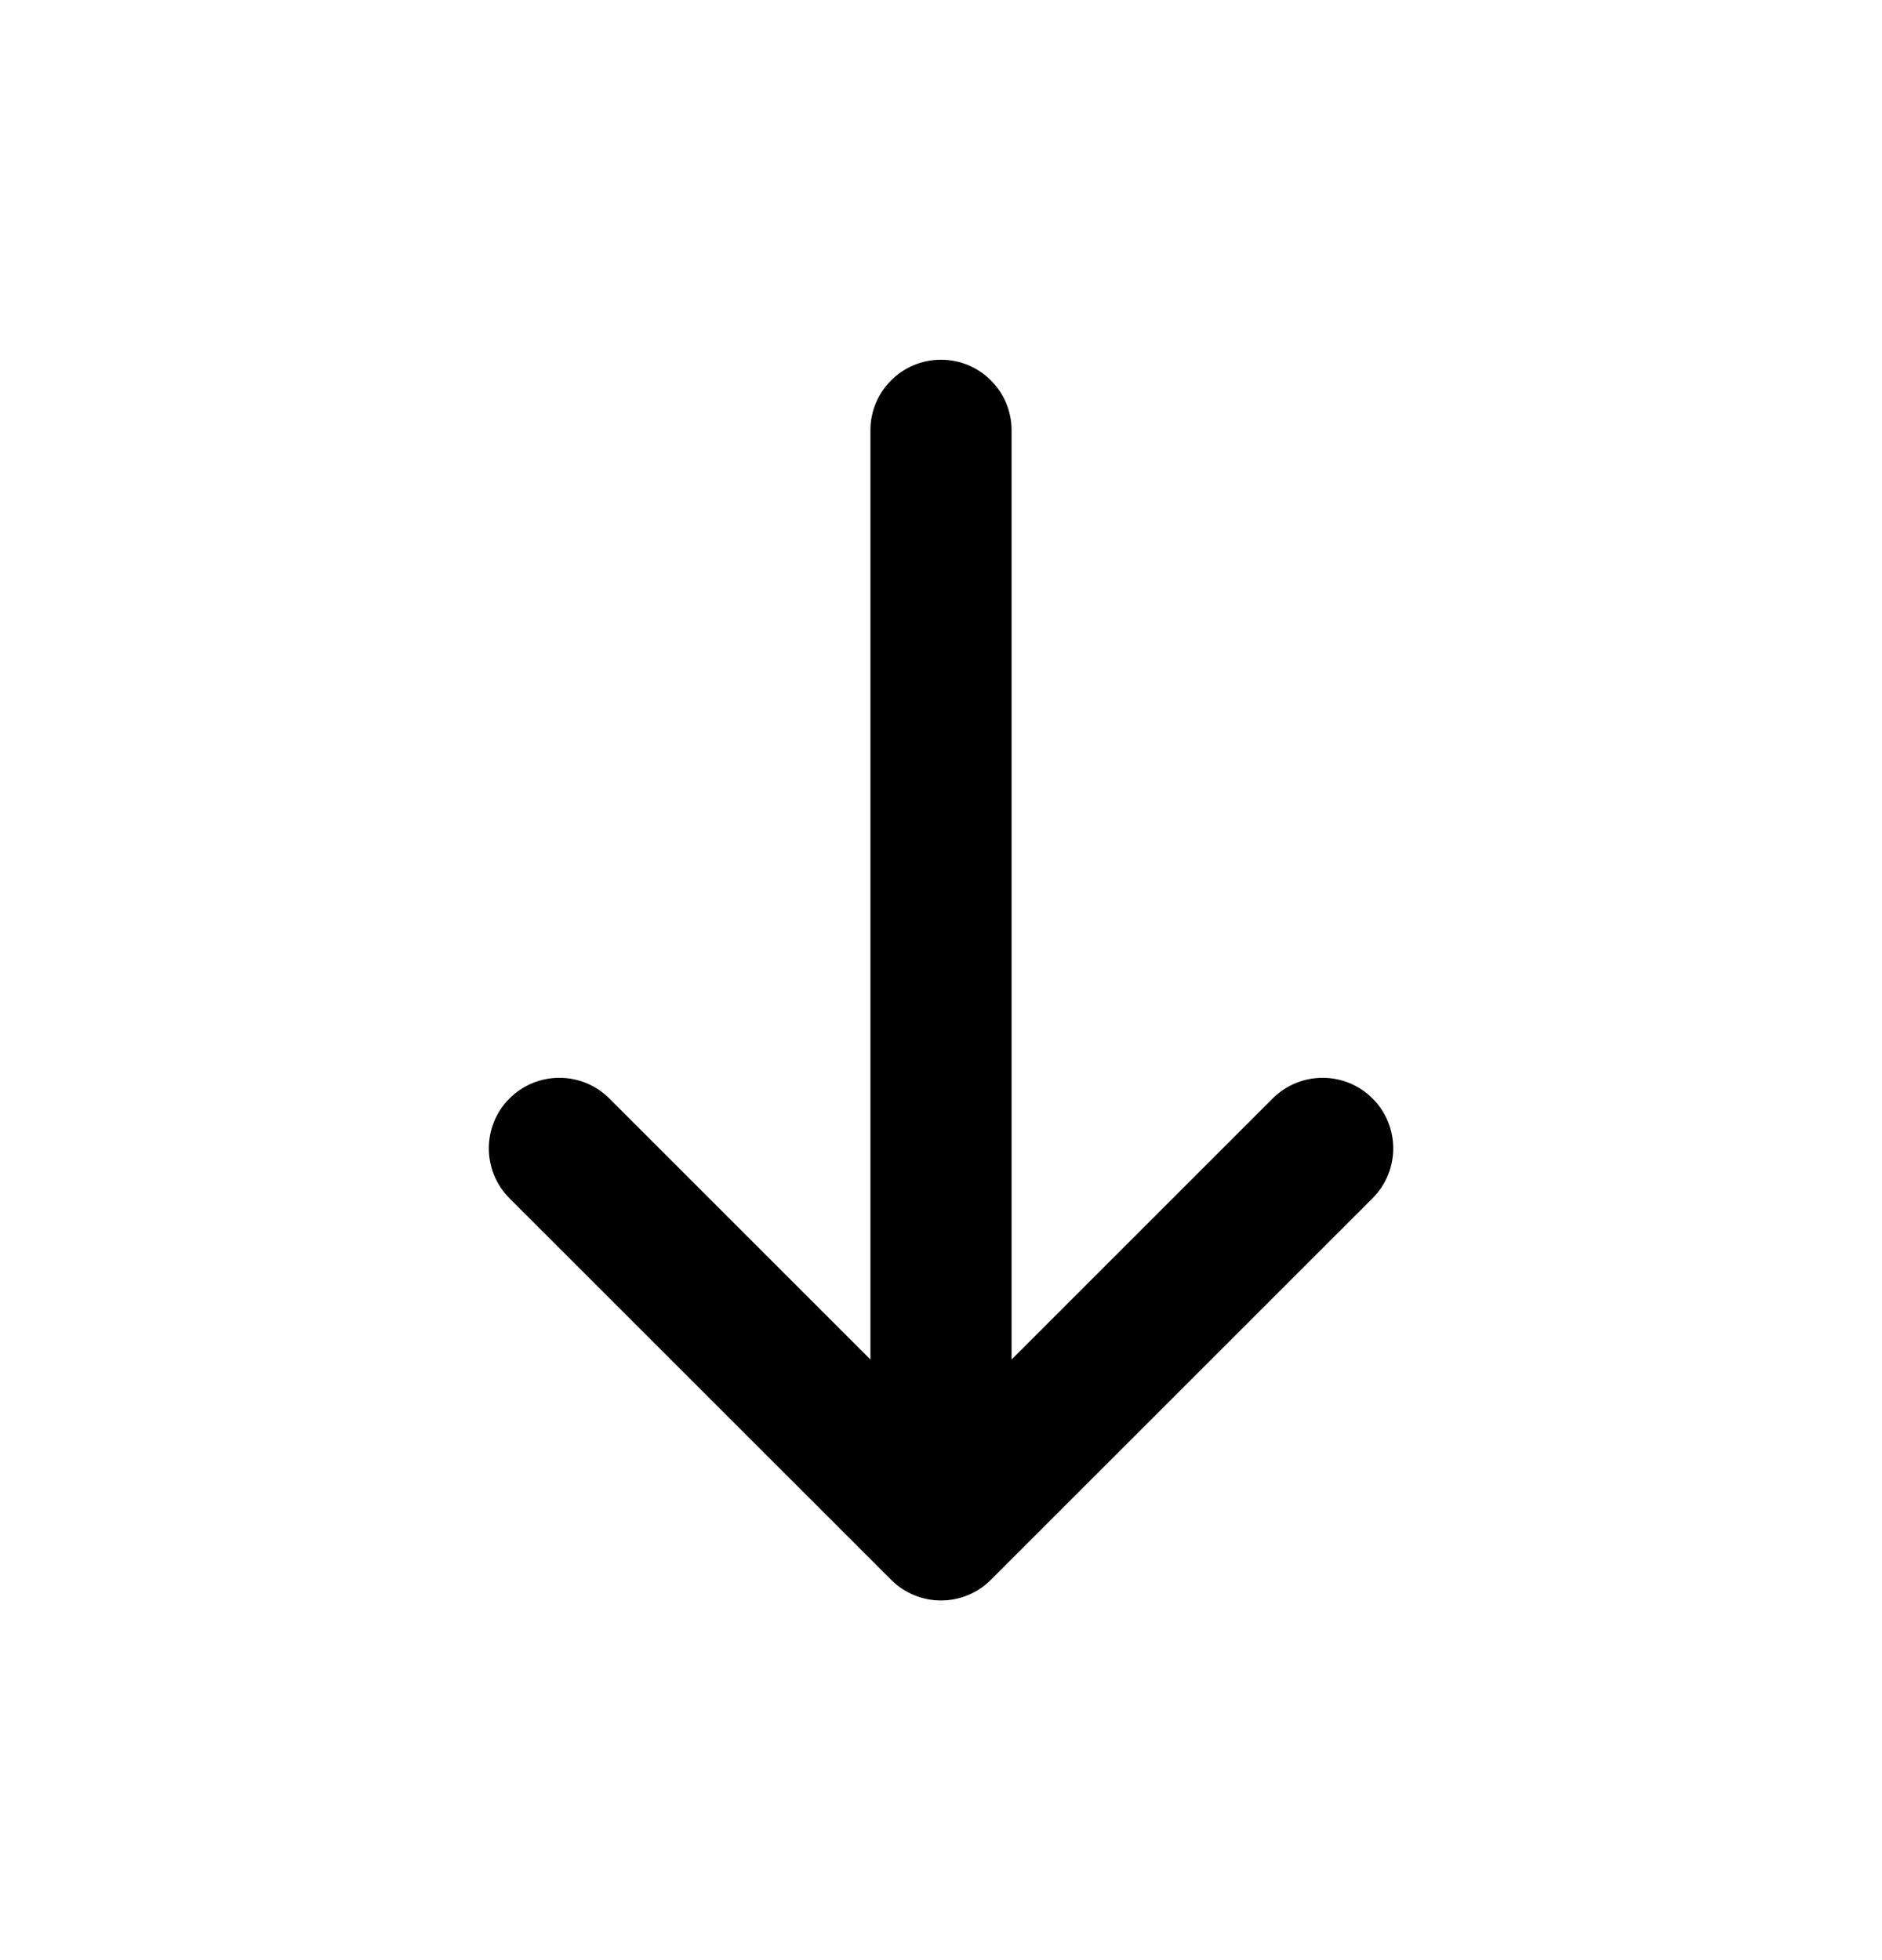 <svg width="24" height="25" viewBox="0 0 24 25" xmlns="http://www.w3.org/2000/svg"><path fill-rule="evenodd" clip-rule="evenodd" d="M17.503 14.01C17.855 14.362 17.855 14.931 17.503 15.283L12.636 20.149C12.468 20.318 12.239 20.413 12 20.413C11.761 20.413 11.533 20.318 11.364 20.149L6.497 15.283C6.146 14.931 6.146 14.362 6.497 14.01C6.849 13.659 7.419 13.659 7.77 14.01L11.1 17.34V5.488C11.1 4.991 11.503 4.588 12 4.588C12.497 4.588 12.9 4.991 12.9 5.488V17.34L16.23 14.01C16.582 13.659 17.151 13.659 17.503 14.01Z"/></svg>